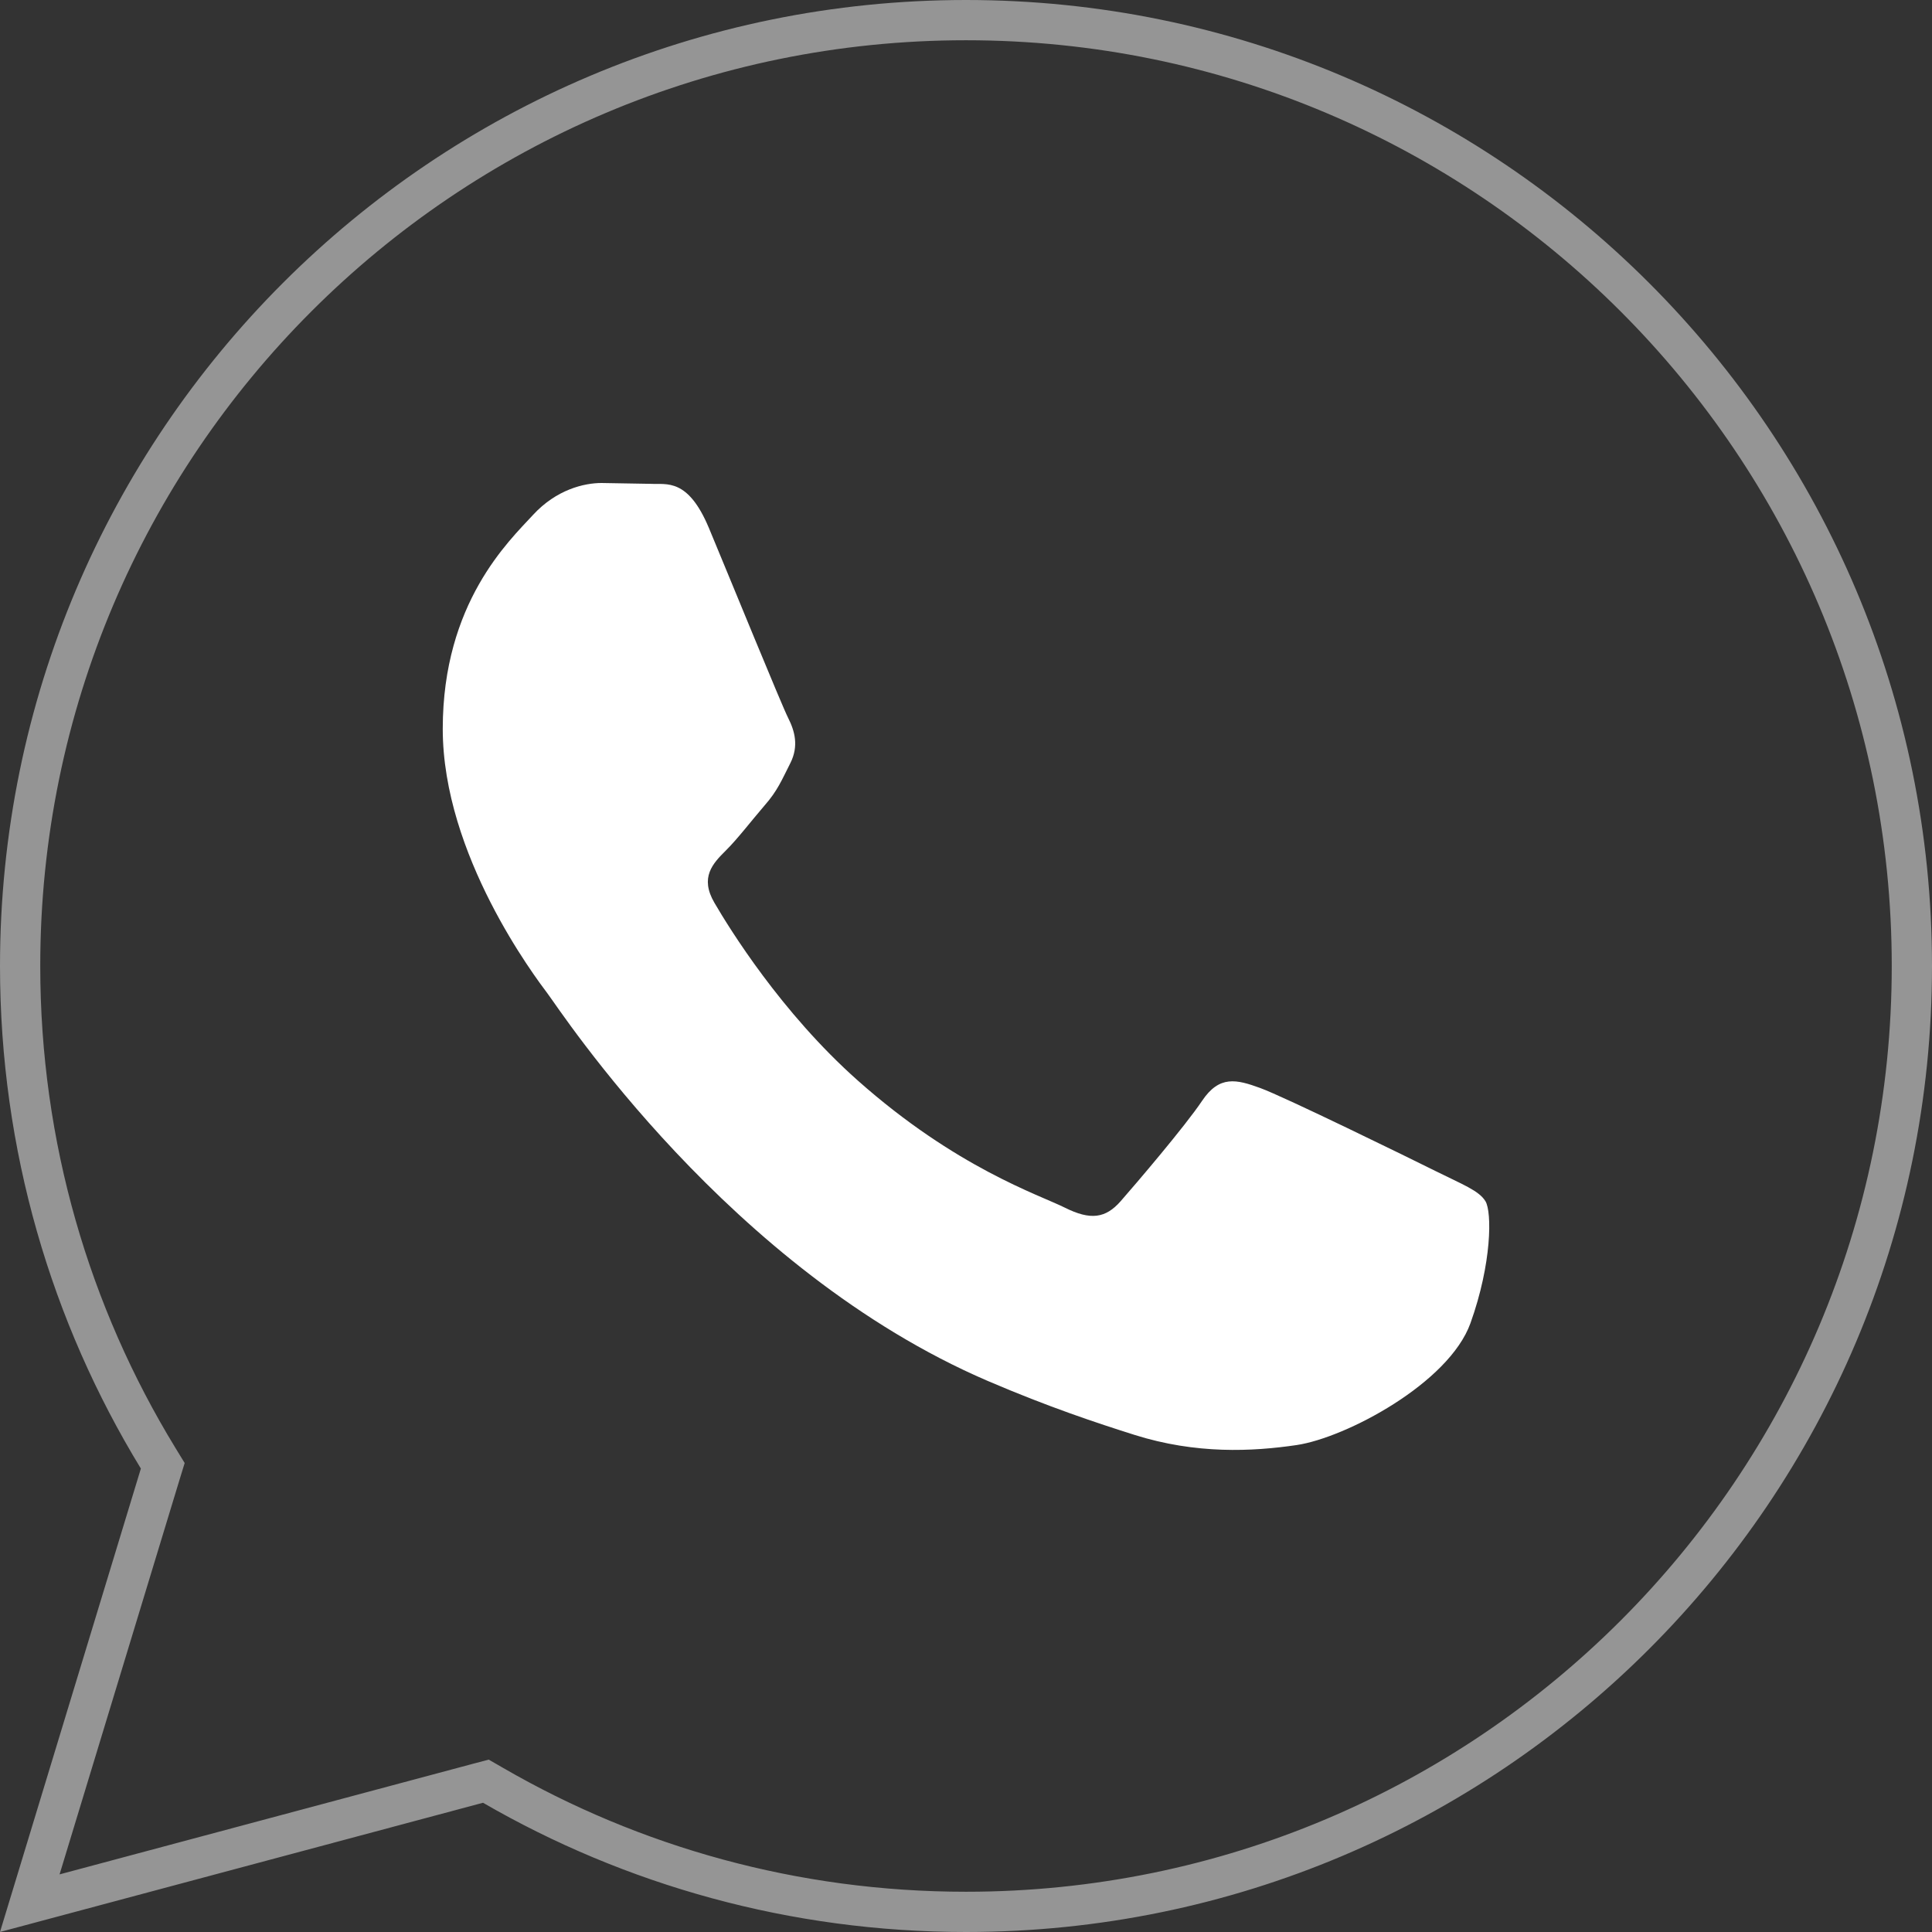 <svg width="48" height="48" viewBox="0 0 48 48" fill="none" xmlns="http://www.w3.org/2000/svg">
<rect x="0" y="0" width="48" height="48" fill="#333333" stroke="none"/>
<g clip-path="url(#clip0_698_372)">
<path d="M12.25 44.356L12.071 44.253L11.871 44.306L0.74 47.284L3.978 36.632L4.044 36.417L3.927 36.226C1.753 32.665 0.5 28.479 0.5 24C0.5 11.021 11.021 0.5 24 0.5C36.979 0.5 47.5 11.021 47.5 24C47.5 36.979 36.979 47.5 24 47.5C19.719 47.5 15.706 46.356 12.25 44.356Z" stroke="white" stroke-opacity="0.48"/>
<path d="M36.906 29.845C36.746 29.579 36.32 29.421 35.679 29.101C35.039 28.782 31.894 27.242 31.306 27.03C30.721 26.817 30.295 26.71 29.866 27.349C29.44 27.985 28.213 29.421 27.841 29.845C27.468 30.269 27.094 30.323 26.454 30.003C25.815 29.684 23.753 29.014 21.309 26.843C19.409 25.155 18.123 23.07 17.751 22.432C17.378 21.796 17.712 21.451 18.031 21.133C18.319 20.849 18.67 20.39 18.991 20.017C19.316 19.649 19.421 19.383 19.637 18.957C19.85 18.532 19.744 18.16 19.583 17.84C19.421 17.523 18.143 14.389 17.611 13.114C17.09 11.874 16.563 12.041 16.171 12.021L14.944 12C14.518 12 13.824 12.159 13.239 12.797C12.653 13.435 11 14.974 11 18.108C11 21.243 13.293 24.27 13.611 24.694C13.932 25.119 18.121 31.55 24.538 34.308C26.065 34.963 27.257 35.355 28.185 35.649C29.718 36.133 31.113 36.064 32.215 35.902C33.444 35.719 35.999 34.361 36.533 32.874C37.067 31.385 37.067 30.11 36.906 29.845Z" fill="white"/>
</g>
<defs>
<clipPath id="clip0_698_372">
<rect width="48" height="48" fill="white"/>
</clipPath>
</defs>
</svg>
